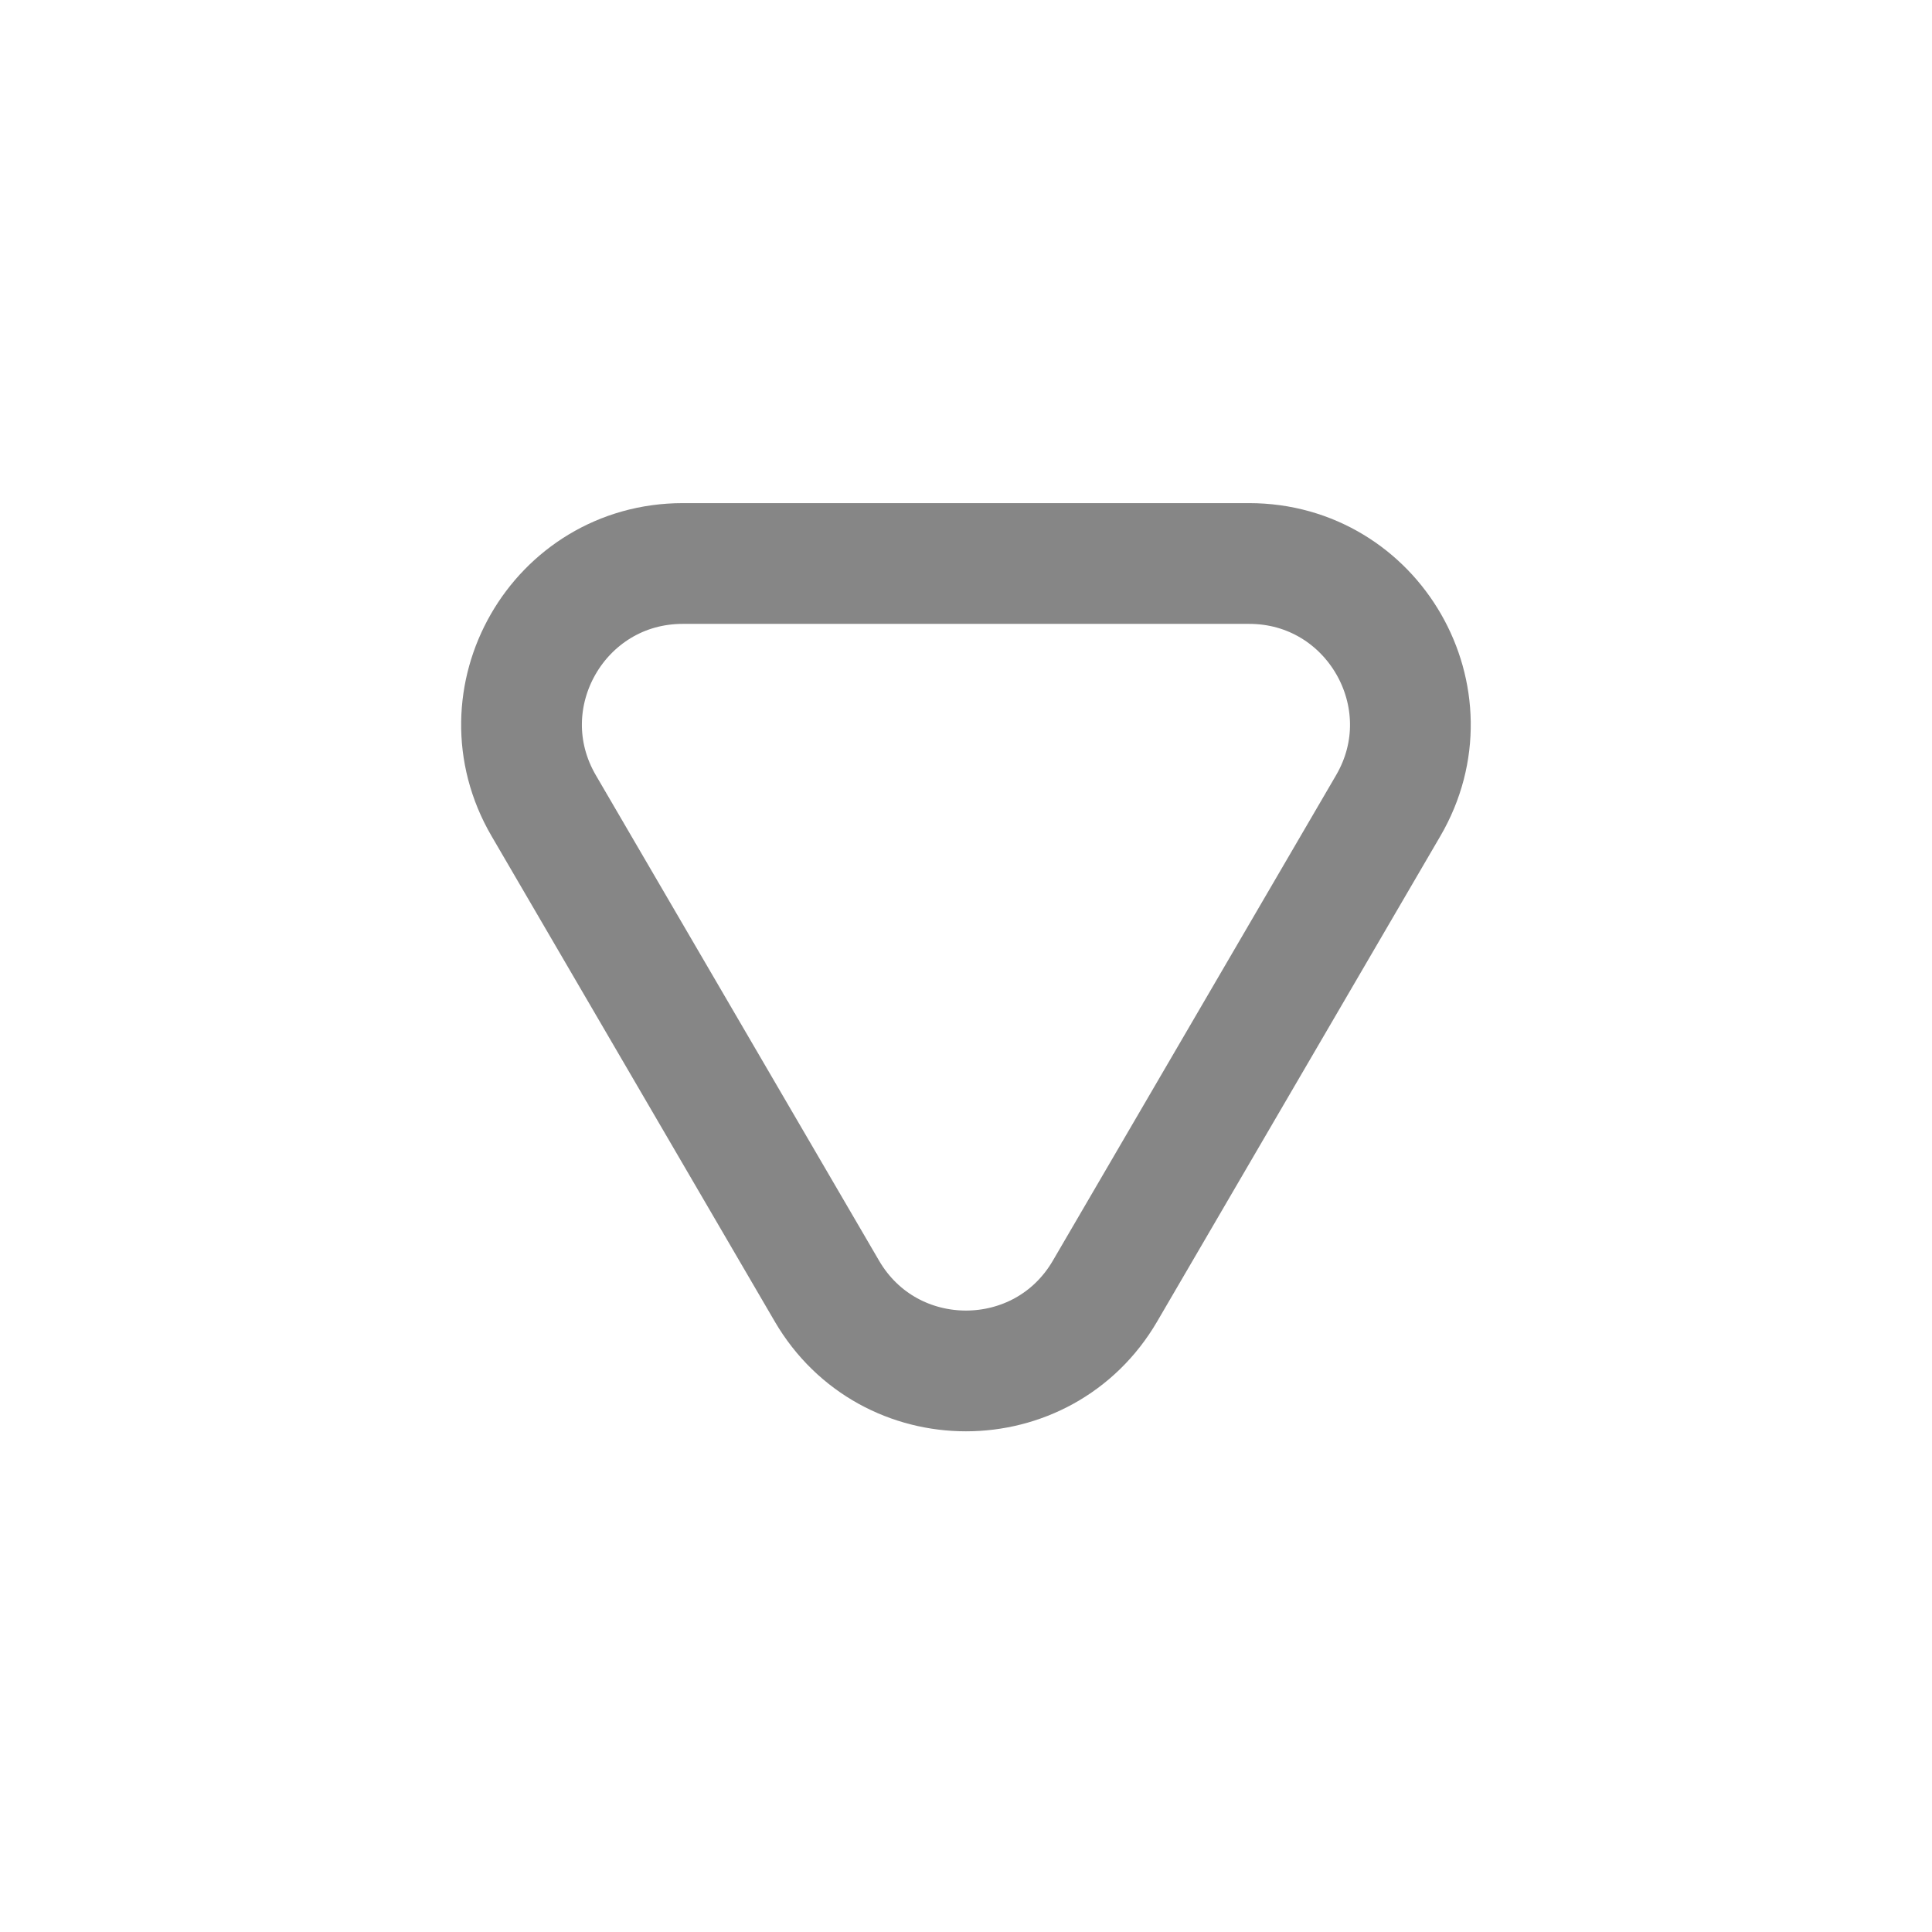 <svg width="24" height="24" fill="none" xmlns="http://www.w3.org/2000/svg">
    <path d="M15.517 7H8.482c-1.544 0-2.506 1.674-1.728 3.008l3.518 6.03c.772 1.323 2.683 1.323 3.455 0l3.518-6.03C18.023 8.674 17.06 7 15.517 7Z" stroke="#868686" stroke-width="1.5" stroke-linejoin="round"/>
</svg>
